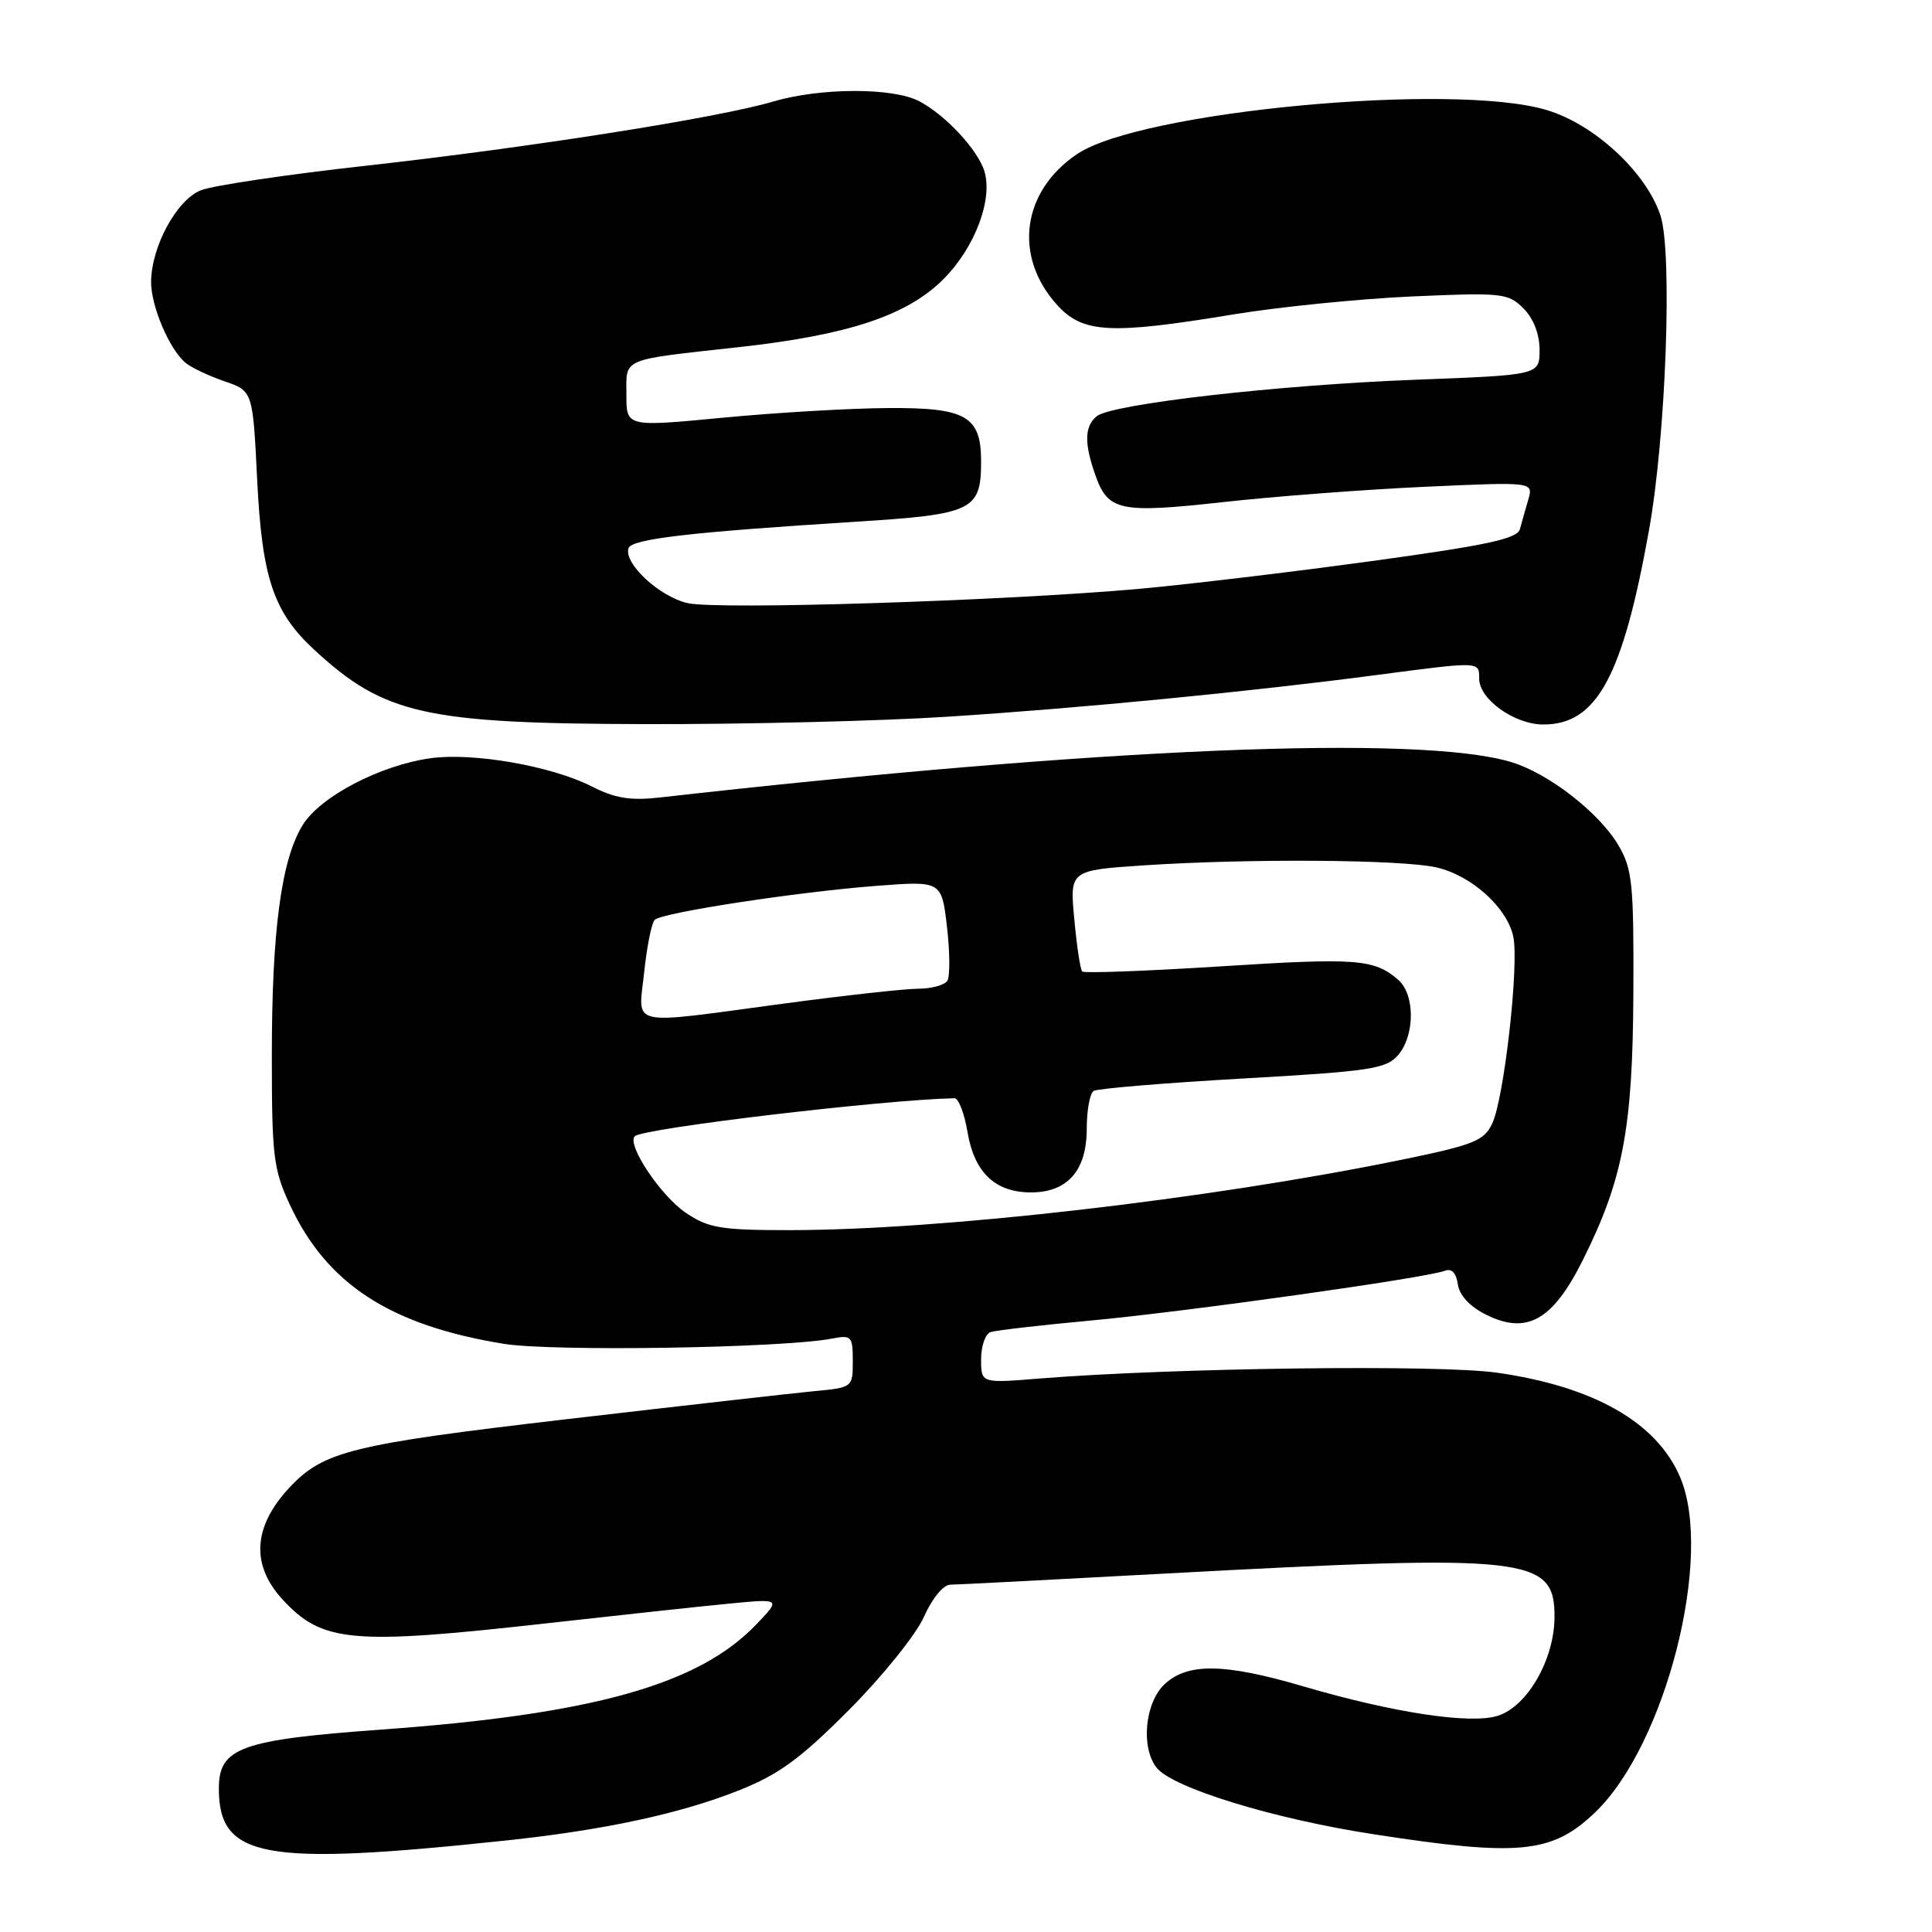 <?xml version="1.0" encoding="UTF-8" standalone="no"?>
<!DOCTYPE svg PUBLIC "-//W3C//DTD SVG 1.1//EN" "http://www.w3.org/Graphics/SVG/1.1/DTD/svg11.dtd" >
<svg xmlns="http://www.w3.org/2000/svg" xmlns:xlink="http://www.w3.org/1999/xlink" version="1.1" viewBox="0 0 256 256">
 <g >
 <path fill="currentColor"
d=" M 67.00 243.88 C 80.08 242.49 90.17 240.32 97.94 237.22 C 103.22 235.12 106.06 233.04 112.52 226.55 C 116.93 222.12 121.38 216.59 122.42 214.25 C 123.49 211.83 124.99 209.99 125.90 209.98 C 126.78 209.97 139.65 209.31 154.50 208.50 C 202.71 205.90 206.01 206.27 205.98 214.28 C 205.96 219.85 202.43 226.04 198.53 227.33 C 194.95 228.52 184.73 226.98 172.69 223.45 C 162.25 220.38 157.36 220.31 154.31 223.17 C 151.71 225.62 151.14 231.52 153.25 234.22 C 155.34 236.89 168.70 241.00 181.96 243.04 C 201.30 246.03 205.63 245.61 211.32 240.19 C 220.72 231.23 227.09 206.16 222.62 195.72 C 219.52 188.47 211.19 183.72 198.37 181.89 C 190.66 180.79 155.50 181.24 137.75 182.66 C 130.00 183.29 130.00 183.29 130.00 180.11 C 130.00 178.37 130.56 176.75 131.25 176.51 C 131.94 176.28 137.90 175.59 144.50 174.98 C 156.94 173.84 188.95 169.34 191.43 168.39 C 192.35 168.03 192.95 168.65 193.17 170.17 C 193.38 171.64 194.76 173.13 196.89 174.19 C 202.31 176.90 205.74 174.97 209.73 166.97 C 215.06 156.31 216.35 149.51 216.43 131.50 C 216.49 117.10 216.30 115.15 214.45 112.01 C 211.91 107.68 205.15 102.44 200.22 100.97 C 187.97 97.32 145.90 99.07 87.44 105.67 C 83.52 106.11 81.50 105.78 78.39 104.20 C 73.09 101.50 62.68 99.68 57.04 100.47 C 50.35 101.41 42.44 105.55 40.11 109.32 C 37.27 113.92 36.01 123.32 36.02 140.00 C 36.02 153.21 36.23 154.96 38.42 159.66 C 43.31 170.16 51.70 175.61 66.73 178.06 C 73.18 179.11 103.69 178.63 110.25 177.37 C 112.83 176.87 113.00 177.06 113.00 180.35 C 113.00 183.85 112.99 183.86 107.75 184.35 C 104.86 184.63 90.12 186.30 75.00 188.06 C 46.53 191.38 42.83 192.30 38.32 197.15 C 33.56 202.27 33.23 207.30 37.36 211.85 C 42.66 217.66 46.46 218.01 72.50 215.09 C 81.85 214.04 92.65 212.87 96.50 212.50 C 103.50 211.82 103.50 211.82 100.18 215.28 C 92.55 223.23 78.55 227.15 50.64 229.17 C 31.88 230.53 29.00 231.57 29.00 236.99 C 29.00 246.23 34.89 247.29 67.00 243.88 Z  M 125.52 94.97 C 143.17 93.84 165.65 91.65 182.44 89.44 C 196.20 87.63 196.00 87.62 196.00 89.93 C 196.00 92.66 200.68 96.00 204.50 96.00 C 211.58 96.00 215.01 89.70 218.50 70.26 C 220.75 57.75 221.63 33.45 220.02 28.55 C 218.12 22.81 211.25 16.45 204.91 14.57 C 192.47 10.87 151.11 14.76 142.73 20.41 C 135.42 25.33 134.25 33.89 140.01 40.34 C 143.44 44.17 147.02 44.37 163.50 41.65 C 169.55 40.66 180.18 39.59 187.11 39.28 C 199.05 38.75 199.84 38.84 201.86 40.86 C 203.19 42.19 204.00 44.26 204.00 46.35 C 204.00 49.69 204.00 49.69 187.75 50.31 C 169.40 51.00 147.27 53.53 145.31 55.16 C 143.71 56.49 143.65 58.70 145.11 62.87 C 146.80 67.72 148.30 68.05 162.09 66.53 C 168.91 65.77 180.95 64.86 188.84 64.50 C 203.18 63.85 203.18 63.85 202.51 66.18 C 202.14 67.45 201.64 69.22 201.40 70.11 C 201.05 71.39 197.05 72.25 181.73 74.35 C 171.15 75.80 157.32 77.45 151.00 78.02 C 133.16 79.62 95.17 80.83 91.13 79.92 C 87.39 79.08 82.62 74.65 83.28 72.64 C 83.69 71.41 91.37 70.52 113.42 69.13 C 128.92 68.16 130.00 67.64 130.00 61.14 C 130.00 55.13 128.01 53.99 117.60 54.07 C 112.59 54.10 102.76 54.68 95.75 55.35 C 83.00 56.57 83.00 56.57 83.00 52.31 C 83.00 47.37 82.12 47.74 97.88 46.00 C 112.40 44.40 120.19 41.81 125.01 36.99 C 129.15 32.85 131.58 26.46 130.44 22.70 C 129.59 19.87 125.26 15.22 121.80 13.41 C 118.30 11.58 108.69 11.61 102.43 13.46 C 95.20 15.61 70.22 19.54 48.50 21.96 C 38.05 23.12 28.21 24.58 26.62 25.21 C 23.42 26.48 20.06 32.65 20.02 37.35 C 20.00 40.54 22.45 46.30 24.58 48.07 C 25.35 48.71 27.67 49.81 29.74 50.52 C 33.50 51.81 33.50 51.81 34.08 63.65 C 34.72 76.60 36.25 81.13 41.66 86.12 C 50.93 94.67 56.33 95.88 85.52 95.95 C 98.73 95.98 116.73 95.54 125.52 94.97 Z  M 90.90 160.72 C 87.56 158.48 83.01 151.66 84.11 150.56 C 85.16 149.51 116.82 145.74 126.47 145.52 C 127.01 145.51 127.79 147.53 128.20 150.00 C 129.10 155.37 131.87 158.00 136.61 158.00 C 141.46 158.00 144.00 155.10 144.00 149.56 C 144.00 147.12 144.41 144.86 144.92 144.55 C 145.42 144.24 154.31 143.50 164.67 142.91 C 181.60 141.95 183.68 141.63 185.25 139.81 C 187.51 137.19 187.51 131.75 185.25 129.81 C 182.06 127.07 179.74 126.90 161.72 128.05 C 151.89 128.67 143.65 128.98 143.40 128.73 C 143.15 128.49 142.68 125.37 142.35 121.80 C 141.74 115.32 141.74 115.32 151.62 114.66 C 165.58 113.74 185.80 113.89 190.36 114.94 C 194.99 116.02 199.67 120.23 200.51 124.07 C 201.32 127.71 199.30 145.59 197.72 148.89 C 196.63 151.18 195.26 151.72 185.49 153.72 C 159.88 158.95 124.63 163.00 104.59 163.00 C 95.53 163.00 93.89 162.73 90.90 160.72 Z  M 85.36 128.79 C 85.72 125.38 86.35 122.27 86.76 121.88 C 87.77 120.92 105.59 118.19 116.14 117.38 C 124.77 116.72 124.77 116.72 125.48 122.81 C 125.87 126.15 125.89 129.37 125.53 129.95 C 125.17 130.53 123.45 131.00 121.69 131.01 C 119.94 131.01 111.81 131.91 103.64 133.01 C 82.86 135.79 84.59 136.19 85.36 128.79 Z "/>
</g>
</svg>